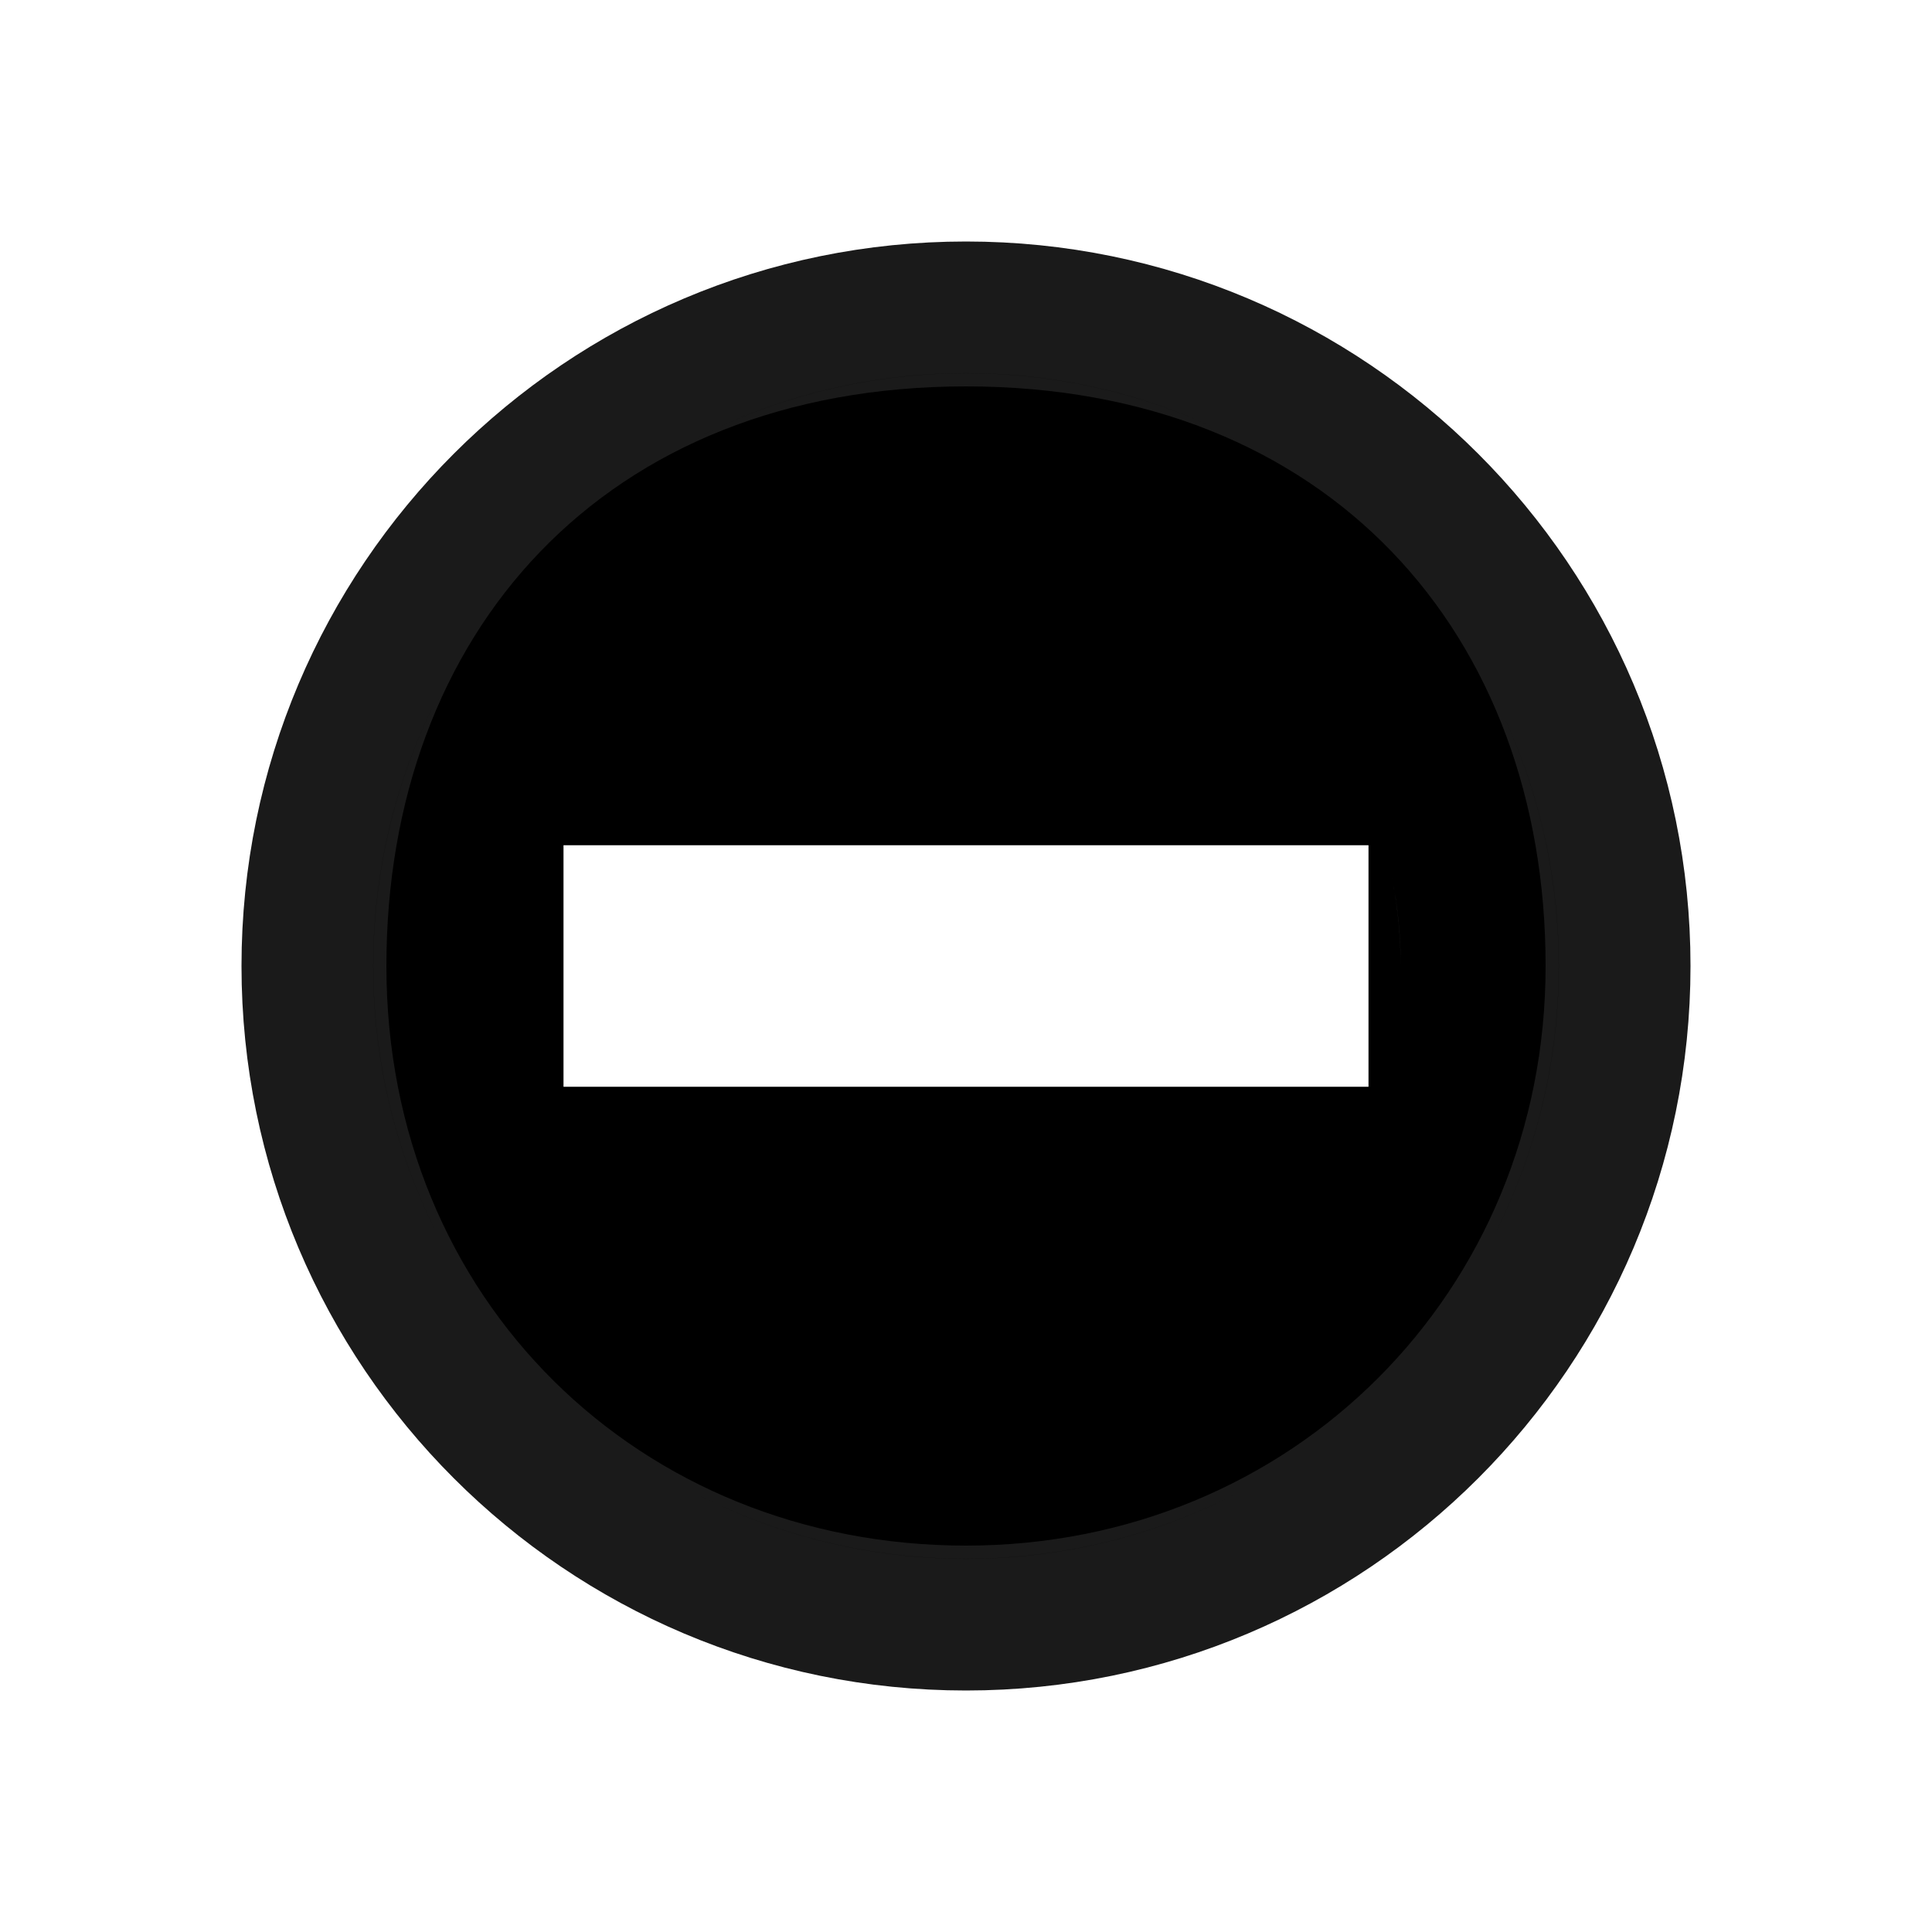 <?xml version="1.0" encoding="UTF-8" standalone="no"?>
<svg
   width="24"
   height="24"
   viewBox="0 0 24 24"
   version="1.1"
   id="svg1"
   sodipodi:docname="radio-mixed-symbolic.svg"
   inkscape:version="1.3.2 (091e20ef0f, 2023-11-25, custom)"
   xmlns:inkscape="http://www.inkscape.org/namespaces/inkscape"
   xmlns:sodipodi="http://sodipodi.sourceforge.net/DTD/sodipodi-0.dtd"
   xmlns="http://www.w3.org/2000/svg"
   xmlns:svg="http://www.w3.org/2000/svg">
  <defs
     id="defs1" />
  <sodipodi:namedview
     id="namedview1"
     pagecolor="#ffffff"
     bordercolor="#666666"
     borderopacity="1.0"
     inkscape:showpageshadow="2"
     inkscape:pageopacity="0.0"
     inkscape:pagecheckerboard="0"
     inkscape:deskcolor="#d1d1d1"
     inkscape:zoom="43.31029"
     inkscape:cx="10.228516"
     inkscape:cy="11.41761"
     inkscape:current-layer="svg1"
     showgrid="true">
    <inkscape:grid
       id="grid1"
       units="px"
       originx="0"
       originy="0"
       spacingx="0.5"
       spacingy="0.5"
       empcolor="#0099e5"
       empopacity="0.302"
       color="#0099e5"
       opacity="0.149"
       empspacing="5"
       dotted="false"
       gridanglex="30"
       gridanglez="30"
       visible="true" />
  </sodipodi:namedview>
  <path
     d="M 12,2 C 6.48,2 2,6.48 2,12 2,17.52 6.48,22 12,22 17.52,22 22,17.52 22,12 22,6.48 17.52,2 12,2 Z m 0,18 C 7.58,20 4,16.42 4,12 4,7.58 7.58,4 12,4 c 4.42,0 8,3.58 8,8 0,4.42 -3.58,8 -8,8 z"
     id="path1"
     style="display:none;stroke:#000000;stroke-width:2;stroke-linejoin:round;stroke-dasharray:none;stroke-opacity:1"
     sodipodi:nodetypes="ssssssssss" />
  <path
     d="m 12,3.818 c -4.516,0 -8.182,3.665 -8.182,8.182 0,4.516 3.665,8.182 8.182,8.182 4.516,0 8.182,-3.665 8.182,-8.182 C 20.182,7.484 16.516,3.818 12,3.818 Z M 12,18.545 C 8.384,18.545 5.455,15.616 5.455,12 5.455,8.384 8.384,5.455 12,5.455 c 3.616,0 6.545,2.929 6.545,6.545 0,3.616 -2.929,6.545 -6.545,6.545 z"
     id="path2"
     style="display:inline;stroke:#1a1a1a;stroke-width:1.636;stroke-linejoin:round;stroke-dasharray:none;stroke-opacity:1"
     sodipodi:nodetypes="ssssssssss" />
  <path
     d="m 12,3.818 c -4.516,0 -8.182,3.665 -8.182,8.182 0,4.516 3.665,8.182 8.182,8.182 4.516,0 8.182,-3.665 8.182,-8.182 0,-4.516 -3.665,-8.182 -8.182,-8.182 z"
     id="path1-6"
     style="display:none;stroke:#000000;stroke-width:1.636;stroke-linejoin:round;stroke-dasharray:none;stroke-opacity:1"
     sodipodi:nodetypes="sssss" />
  <path
     id="path1-2"
     style="display:inline;stroke-width:0.9"
     d="m 12,4.8 c -4.5,0 -7.2,3.071 -7.2,7.2 0,4.151 3.15,7.2 7.2,7.2 4.05,0 7.2,-3.15 7.2,-7.2 0,-4.129 -2.7,-7.2 -7.2,-7.2 z m 0,1.8 c 3.053,0 5.4,2.41 5.4,5.4 0,3.06 -2.34,5.4 -5.4,5.4 C 8.94,17.4 6.6,15.06 6.6,12 6.6,8.94 8.94,6.6 12,6.6 Z m 0,0 c -3.15,0 -5.4,2.25 -5.4,5.4 0,3.15 2.25,5.4 5.4,5.4 3.15,0 5.4,-2.25 5.4,-5.4 C 17.397,9.063 15.15,6.6 12,6.6 Z m -5,3.9 h 10 v 3 H 7 Z"
     sodipodi:nodetypes="sssssssssscssccccccc" />
</svg>
